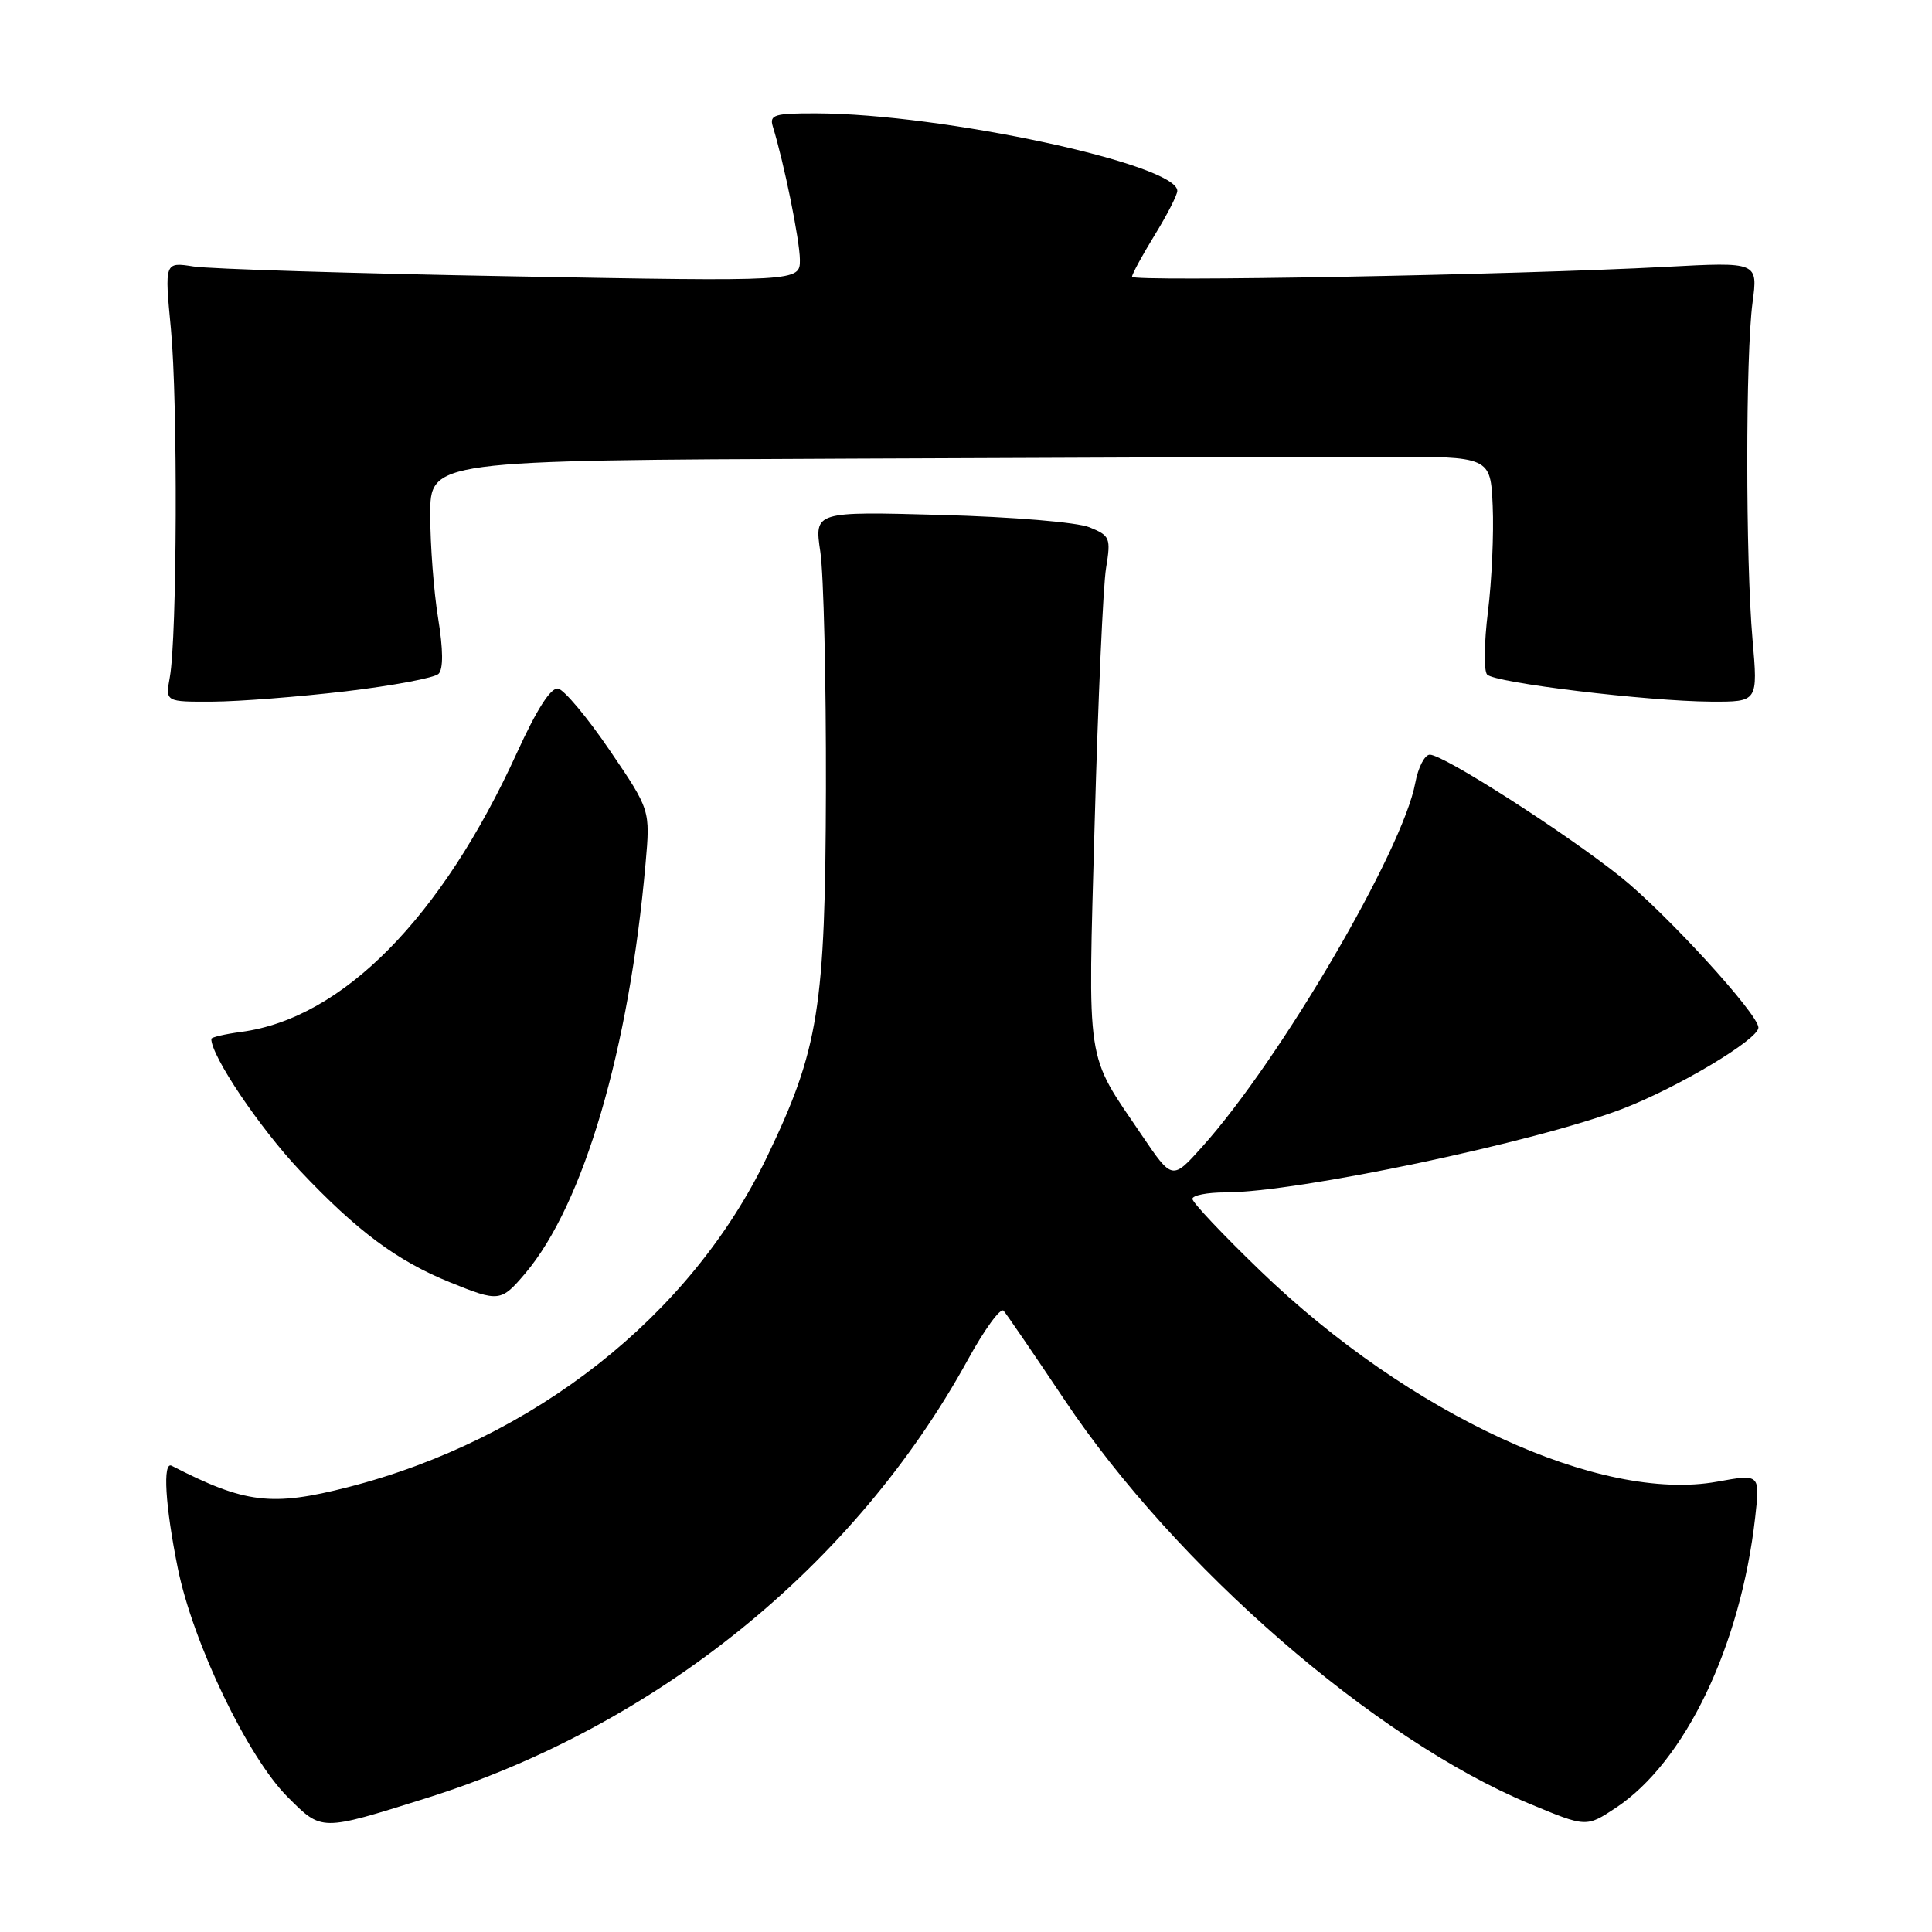 <?xml version="1.0" encoding="UTF-8" standalone="no"?>
<!DOCTYPE svg PUBLIC "-//W3C//DTD SVG 1.1//EN" "http://www.w3.org/Graphics/SVG/1.1/DTD/svg11.dtd" >
<svg xmlns="http://www.w3.org/2000/svg" xmlns:xlink="http://www.w3.org/1999/xlink" version="1.1" viewBox="0 0 256 256">
 <g >
 <path fill="currentColor"
d=" M 56.38 238.30 C 87.00 228.70 113.24 207.48 128.24 180.18 C 130.45 176.15 132.58 173.23 132.98 173.68 C 133.38 174.13 137.01 179.45 141.06 185.50 C 155.79 207.55 182.19 230.48 202.63 238.99 C 210.19 242.14 210.19 242.14 214.10 239.55 C 223.27 233.48 230.64 218.13 232.57 201.06 C 233.22 195.30 233.22 195.30 227.53 196.33 C 212.07 199.13 186.78 187.46 167.01 168.40 C 162.05 163.62 158.00 159.33 158.00 158.86 C 158.00 158.39 159.97 158.00 162.37 158.00 C 171.86 158.00 203.54 151.33 215.00 146.92 C 222.34 144.10 233.00 137.72 233.00 136.16 C 233.00 134.37 220.69 120.93 214.68 116.14 C 207.21 110.20 191.27 100.00 189.46 100.00 C 188.78 100.00 187.91 101.69 187.53 103.75 C 185.88 112.69 169.64 140.43 159.31 151.94 C 155.33 156.38 155.33 156.38 151.31 150.44 C 143.77 139.31 144.15 141.84 145.05 109.00 C 145.50 92.78 146.17 77.60 146.56 75.27 C 147.21 71.28 147.09 70.98 144.37 69.87 C 142.75 69.20 134.18 68.49 124.70 68.23 C 107.90 67.77 107.90 67.77 108.70 73.13 C 109.14 76.09 109.47 90.20 109.44 104.50 C 109.36 133.62 108.50 139.03 101.59 153.38 C 91.46 174.42 70.72 190.74 46.10 197.06 C 36.00 199.65 32.46 199.22 22.75 194.22 C 21.53 193.59 21.89 199.53 23.56 207.79 C 25.56 217.69 32.83 232.83 38.11 238.11 C 42.67 242.67 42.44 242.67 56.38 238.30 Z  M 69.58 168.75 C 77.33 159.61 83.37 139.03 85.54 114.42 C 86.17 107.33 86.17 107.33 80.79 99.42 C 77.83 95.07 74.75 91.39 73.95 91.24 C 72.99 91.07 71.14 93.96 68.50 99.74 C 58.51 121.64 45.39 134.93 31.98 136.73 C 29.79 137.02 28.00 137.44 28.00 137.66 C 28.00 139.94 34.38 149.42 39.73 155.10 C 47.30 163.12 52.59 167.06 59.64 169.92 C 66.11 172.54 66.39 172.51 69.58 168.75 Z  M 45.82 91.60 C 52.04 90.86 57.58 89.82 58.11 89.29 C 58.75 88.65 58.73 86.08 58.05 81.90 C 57.48 78.38 57.01 72.24 57.01 68.25 C 57.00 61.00 57.00 61.00 113.00 60.77 C 143.80 60.64 175.41 60.52 183.25 60.52 C 197.50 60.50 197.50 60.50 197.79 67.05 C 197.95 70.65 197.67 76.95 197.16 81.05 C 196.65 85.15 196.60 88.90 197.05 89.38 C 198.06 90.48 218.30 92.92 226.72 92.97 C 232.94 93.00 232.94 93.00 232.22 84.75 C 231.29 74.10 231.29 47.06 232.22 40.10 C 232.94 34.71 232.94 34.71 220.72 35.36 C 200.84 36.42 150.00 37.36 150.00 36.67 C 150.00 36.32 151.35 33.84 153.00 31.15 C 154.65 28.47 156.00 25.83 156.00 25.29 C 156.00 21.76 124.87 15.07 108.18 15.02 C 102.62 15.00 101.93 15.21 102.40 16.75 C 103.90 21.61 105.97 31.84 105.99 34.41 C 106.00 37.31 106.00 37.31 67.75 36.61 C 46.71 36.23 27.77 35.64 25.65 35.31 C 21.80 34.71 21.80 34.71 22.65 43.61 C 23.57 53.22 23.47 84.46 22.50 89.75 C 21.91 93.00 21.91 93.00 28.20 92.97 C 31.67 92.95 39.59 92.33 45.82 91.60 Z "/>
</g>
</svg>